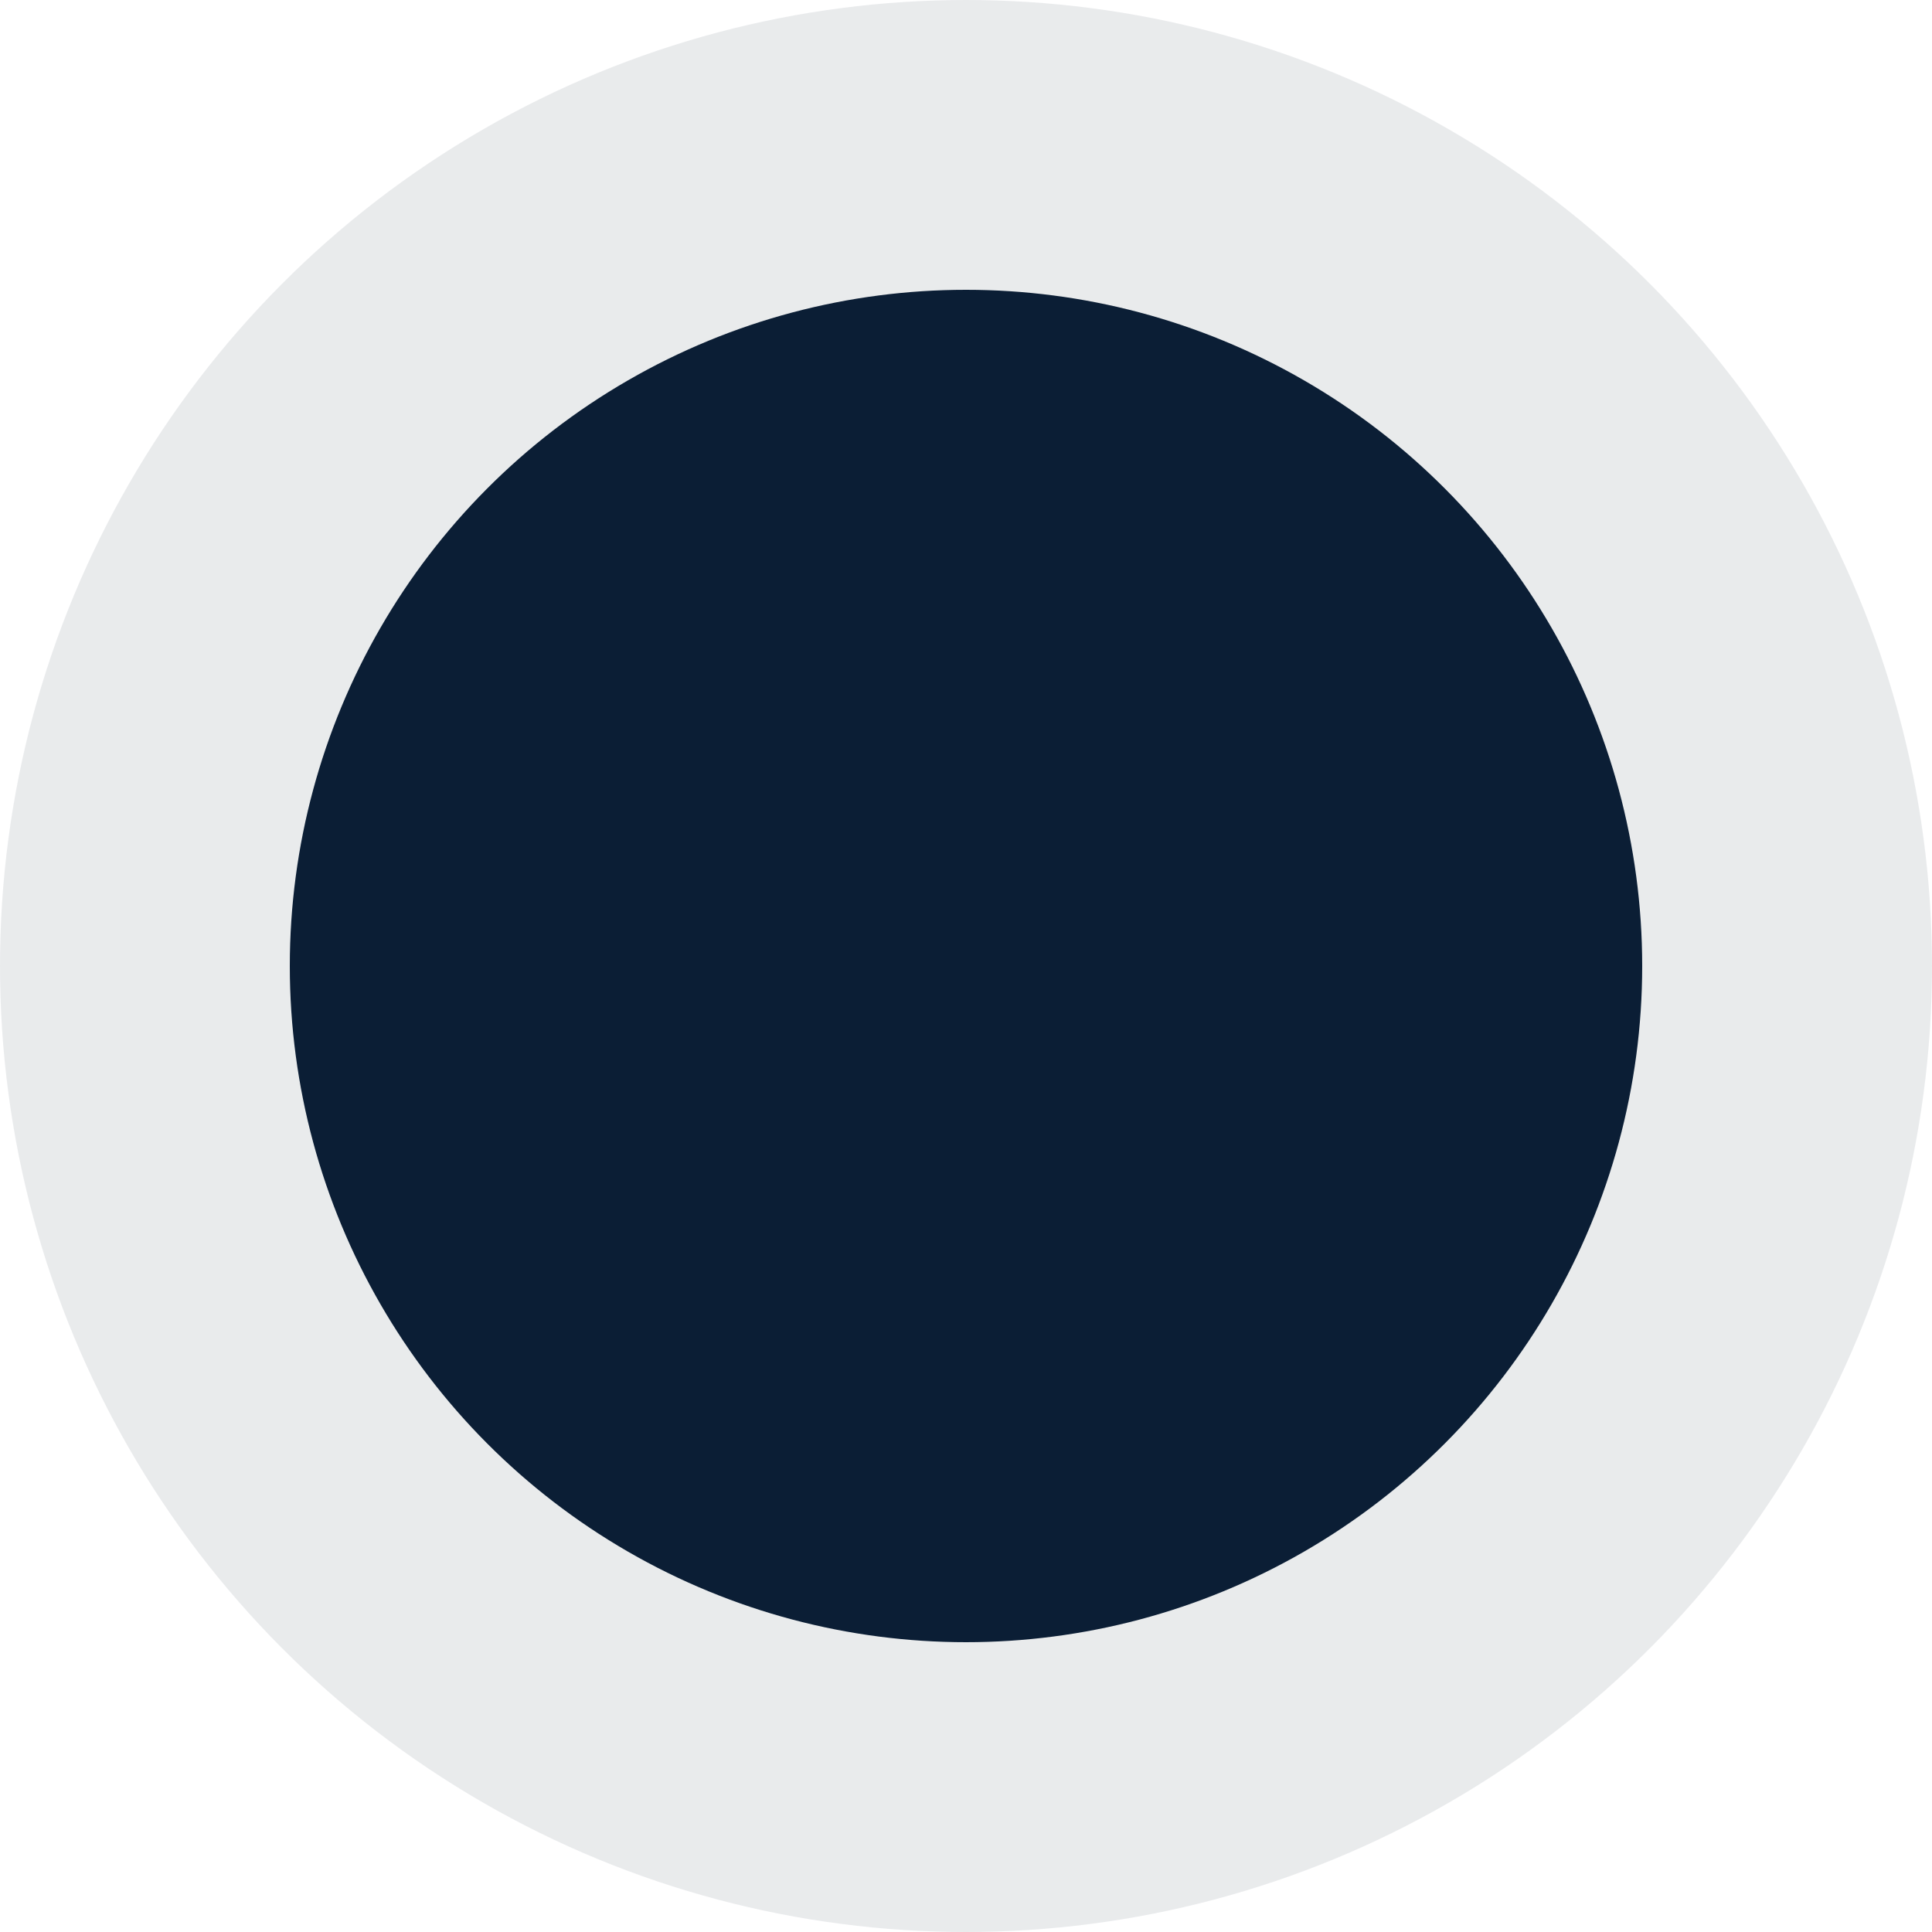 <svg xmlns="http://www.w3.org/2000/svg" xmlns:xlink="http://www.w3.org/1999/xlink" preserveAspectRatio="xMidYMid" width="14" height="14" viewBox="0 0 20 20">
  <defs>
    <style>
      .cls-1, .cls-2 {
        fill: #0b1e35;
        filter: url(#color-overlay-1);
      }

      .cls-1 {
        opacity: 0.3;
      }
    </style>

    <filter id="color-overlay-1" filterUnits="userSpaceOnUse">
      <feFlood flood-color="#ca952c"/>
      <feComposite operator="in" in2="SourceGraphic"/>
      <feBlend in2="SourceGraphic" result="solidFill"/>
    </filter>
  </defs>
  <circle cx="10" cy="10" r="10" class="cls-1"/>
  <circle cx="10" cy="10" r="7" class="cls-2"/>
</svg>

